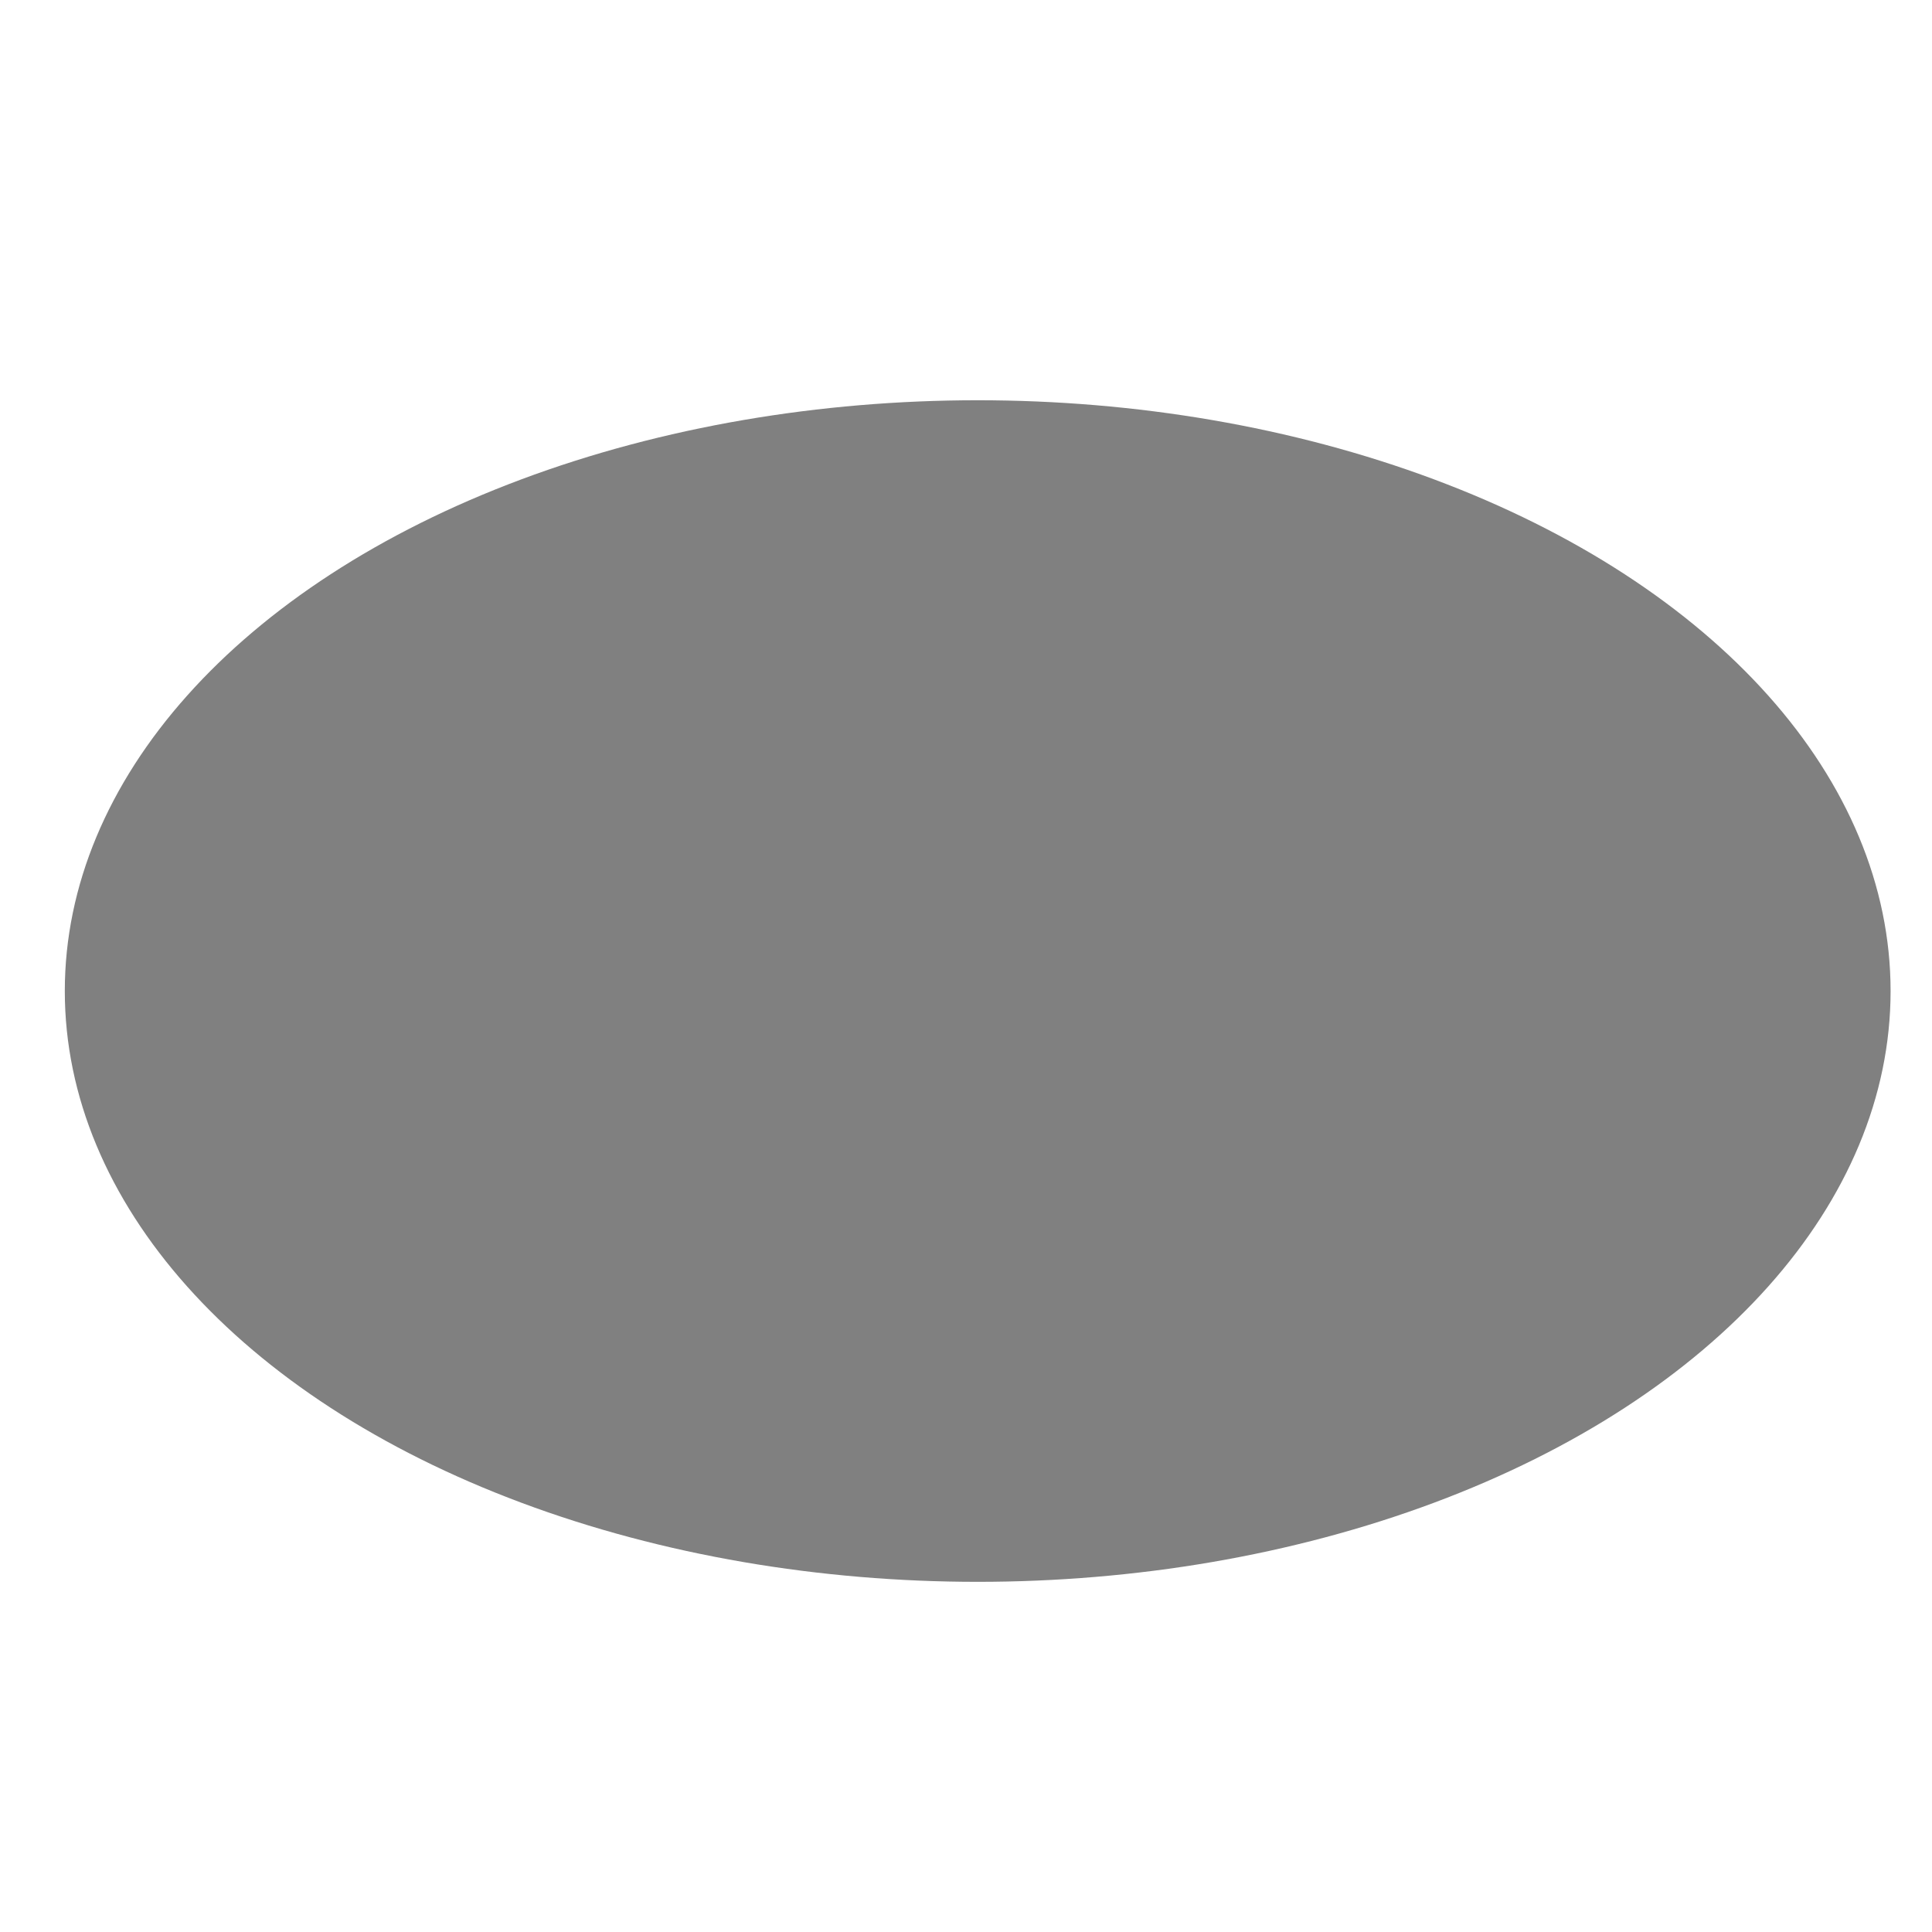 <?xml version="1.0" encoding="UTF-8" standalone="no"?>
<svg
   xmlns:dc="http://purl.org/dc/elements/1.1/"
   xmlns:cc="http://creativecommons.org/ns#"
   xmlns:rdf="http://www.w3.org/1999/02/22-rdf-syntax-ns#"
   xmlns:svg="http://www.w3.org/2000/svg"
   xmlns="http://www.w3.org/2000/svg"
   xmlns:sodipodi="http://sodipodi.sourceforge.net/DTD/sodipodi-0.dtd"
   xmlns:inkscape="http://www.inkscape.org/namespaces/inkscape"
   width="64"
   height="64"
   viewBox="0 0 16.933 16.933"
   version="1.1"
   id="svg841"
   inkscape:version="1.0.1 (3bc2e813f5, 2020-09-07)"
   sodipodi:docname="shadow_circle.svg">
  <defs
     id="defs835">
    <filter
       inkscape:collect="always"
       style="color-interpolation-filters:sRGB"
       id="filter5916"
       x="-1.1880306e-06"
       width="1"
       y="-1.212213e-06"
       height="1">
      <feGaussianBlur
         inkscape:collect="always"
         stdDeviation="8.1806613e-06"
         id="feGaussianBlur5918" />
    </filter>
  </defs>
  <sodipodi:namedview
     id="base"
     pagecolor="#ffffff"
     bordercolor="#666666"
     borderopacity="1.0"
     inkscape:pageopacity="0.0"
     inkscape:pageshadow="2"
     inkscape:zoom="7.9195959"
     inkscape:cx="18.826437"
     inkscape:cy="23.06302"
     inkscape:document-units="px"
     inkscape:current-layer="g5937"
     inkscape:document-rotation="0"
     showgrid="false"
     units="px"
     inkscape:window-width="1607"
     inkscape:window-height="1005"
     inkscape:window-x="98"
     inkscape:window-y="37"
     inkscape:window-maximized="0" />
  <g
     inkscape:label="Layer 1"
     inkscape:groupmode="layer"
     id="layer1"
     style="display:none;filter:url(#filter5916)">
    <g
       id="g1415"
       transform="matrix(6.776,0,0,6.776,-5.822,-13.049)"
       style="fill:#ff2a7f">
      <circle
         style="fill:#ff2a7f;stroke:none;stroke-width:1.133"
         id="path1406"
         cx="1.516"
         cy="2.777"
         r="0.614" />
      <circle
         style="fill:#ff2a7f;stroke:none;stroke-width:1.133"
         id="circle1408"
         cx="2.727"
         cy="2.785"
         r="0.614" />
      <path
         style="fill:#ff2a7f;fill-opacity:1;stroke:none;stroke-width:0.265px;stroke-linecap:butt;stroke-linejoin:miter;stroke-opacity:1"
         d="M 1.036,3.165 2.138,4.293 3.221,3.154 2.121,2.773 Z"
         id="path1410"
         sodipodi:nodetypes="ccccc" />
    </g>
    <circle
       style="fill:#ff5c9d;fill-opacity:1;stroke-width:1.638;stroke-linecap:round"
       id="path5888"
       cx="4.393"
       cy="5.763"
       r="3.124" />
    <circle
       style="fill:#ff5c9d;fill-opacity:1;stroke-width:1.638;stroke-linecap:round"
       id="circle5890"
       cx="4.393"
       cy="5.763"
       r="3.124" />
  </g>
  <g
     inkscape:label="Layer 1 copy"
     inkscape:groupmode="layer"
     id="g5937"
     style="filter:url(#filter5916)">
    <rect
       style="fill:#ffffff;stroke-width:1.323;stroke-linecap:round"
       id="rect9469"
       width="30.235"
       height="26.259"
       x="-6.715"
       y="-3.775" />
    <ellipse
       style="fill:#808080;stroke-width:1.929;stroke-linecap:round"
       id="path9467"
       cx="8.569"
       cy="8.686"
       rx="8.001"
       ry="5.178" />
  </g>
  <g
     inkscape:groupmode="layer"
     id="layer4"
     inkscape:label="Layer 2"
     style="display:none"
     sodipodi:insensitive="true">
    <path
       style="color:#000000;font-style:normal;font-variant:normal;font-weight:normal;font-stretch:normal;font-size:medium;line-height:normal;font-family:sans-serif;font-variant-ligatures:normal;font-variant-position:normal;font-variant-caps:normal;font-variant-numeric:normal;font-variant-alternates:normal;font-variant-east-asian:normal;font-feature-settings:normal;font-variation-settings:normal;text-indent:0;text-align:start;text-decoration:none;text-decoration-line:none;text-decoration-style:solid;text-decoration-color:#000000;letter-spacing:normal;word-spacing:normal;text-transform:none;writing-mode:lr-tb;direction:ltr;text-orientation:mixed;dominant-baseline:auto;baseline-shift:baseline;text-anchor:start;white-space:normal;shape-padding:0;shape-margin:0;inline-size:0;clip-rule:nonzero;display:inline;overflow:visible;visibility:visible;opacity:1;isolation:auto;mix-blend-mode:normal;color-interpolation:sRGB;color-interpolation-filters:linearRGB;solid-color:#000000;solid-opacity:1;vector-effect:none;fill:#ff2a7f;fill-opacity:1;fill-rule:nonzero;stroke:none;stroke-width:1.323;stroke-linecap:round;stroke-linejoin:miter;stroke-miterlimit:4;stroke-dasharray:none;stroke-dashoffset:0;stroke-opacity:1;filter:url(#filter5916);color-rendering:auto;image-rendering:auto;shape-rendering:auto;text-rendering:auto;enable-background:accumulate;stop-color:#000000;stop-opacity:1"
       d="m 4.877,10.363 c -0.027,-0.001 -0.053,9.1e-5 -0.08,0.002 -0.365,0.026 -0.64,0.342 -0.613,0.707 0,0 1.048,2.46 0.225,3.074 C 3.703,14.672 2.726,12.814 1.941,13.211 1.121,13.626 1.203,15.869 1.203,15.869 0.831,16.741 1.982,14.932 2.535,14.852 3.715,14.679 4.925,16.834 5.881,16.121 7.259,15.093 5.504,10.977 5.504,10.977 5.479,10.643 5.211,10.38 4.877,10.363 Z"
       id="path5910"
       sodipodi:nodetypes="ssssscssss" />
    <path
       style="color:#000000;font-style:normal;font-variant:normal;font-weight:normal;font-stretch:normal;font-size:medium;line-height:normal;font-family:sans-serif;font-variant-ligatures:normal;font-variant-position:normal;font-variant-caps:normal;font-variant-numeric:normal;font-variant-alternates:normal;font-variant-east-asian:normal;font-feature-settings:normal;font-variation-settings:normal;text-indent:0;text-align:start;text-decoration:none;text-decoration-line:none;text-decoration-style:solid;text-decoration-color:#000000;letter-spacing:normal;word-spacing:normal;text-transform:none;writing-mode:lr-tb;direction:ltr;text-orientation:mixed;dominant-baseline:auto;baseline-shift:baseline;text-anchor:start;white-space:normal;shape-padding:0;shape-margin:0;inline-size:0;clip-rule:nonzero;display:inline;overflow:visible;visibility:visible;opacity:1;isolation:auto;mix-blend-mode:normal;color-interpolation:sRGB;color-interpolation-filters:linearRGB;solid-color:#000000;solid-opacity:1;vector-effect:none;fill:#ff2a7f;fill-opacity:1;fill-rule:nonzero;stroke:none;stroke-width:1.323;stroke-linecap:round;stroke-linejoin:miter;stroke-miterlimit:4;stroke-dasharray:none;stroke-dashoffset:0;stroke-opacity:1;filter:url(#filter5916);color-rendering:auto;image-rendering:auto;shape-rendering:auto;text-rendering:auto;enable-background:accumulate;stop-color:#000000;stop-opacity:1"
       d="m 11.275,10.33 c -0.338,-0.008 -0.628,0.241 -0.672,0.576 -0.047,0.363 0.208,0.696 0.57,0.742 0,0 2.364,-0.425 2.941,0.377 0.657,0.913 -1.387,2.454 -0.656,3.309 0.544,0.636 2.51,-0.1 2.51,-0.1 0.94,0.11 -0.828,-0.482 -0.963,-0.9 -0.359,-1.113 1.365,-2.492 0.682,-3.441 -0.853,-1.185 -4.321,-0.554 -4.344,-0.557 -0.023,-0.003 -0.045,-0.005 -0.068,-0.006 z"
       id="path5906"
       sodipodi:nodetypes="ssssscssss" />
    <path
       style="color:#000000;font-style:normal;font-variant:normal;font-weight:normal;font-stretch:normal;font-size:medium;line-height:normal;font-family:sans-serif;font-variant-ligatures:normal;font-variant-position:normal;font-variant-caps:normal;font-variant-numeric:normal;font-variant-alternates:normal;font-variant-east-asian:normal;font-feature-settings:normal;font-variation-settings:normal;text-indent:0;text-align:start;text-decoration:none;text-decoration-line:none;text-decoration-style:solid;text-decoration-color:#000000;letter-spacing:normal;word-spacing:normal;text-transform:none;writing-mode:lr-tb;direction:ltr;text-orientation:mixed;dominant-baseline:auto;baseline-shift:baseline;text-anchor:start;white-space:normal;shape-padding:0;shape-margin:0;inline-size:0;clip-rule:nonzero;display:inline;overflow:visible;visibility:visible;opacity:1;isolation:auto;mix-blend-mode:normal;color-interpolation:sRGB;color-interpolation-filters:linearRGB;solid-color:#000000;solid-opacity:1;vector-effect:none;fill:#ff2a7f;fill-opacity:1;fill-rule:nonzero;stroke:none;stroke-width:1.323;stroke-linecap:round;stroke-linejoin:miter;stroke-miterlimit:4;stroke-dasharray:none;stroke-dashoffset:0;stroke-opacity:1;filter:url(#filter5916);color-rendering:auto;image-rendering:auto;shape-rendering:auto;text-rendering:auto;enable-background:accumulate;stop-color:#000000;stop-opacity:1"
       d="M 9.58,0.174 C 7.919,-0.339 6.228,1.201 4.494,1.322 3.34,1.403 1.035,1.035 1.035,1.035 0.101,0.879 3.2,2.544 4.459,2.688 6.045,2.868 7.604,1.161 9.129,1.631 c 0.956,0.295 2.047,2.195 2.047,2.195 0.25,0.267 0.669,0.281 0.936,0.031 0.266,-0.249 0.28,-0.667 0.031,-0.934 0,0 -1.365,-2.381 -2.562,-2.75 z"
       id="path5902"
       sodipodi:nodetypes="sscsscccs" />
    <path
       style="color:#000000;font-style:normal;font-variant:normal;font-weight:normal;font-stretch:normal;font-size:medium;line-height:normal;font-family:sans-serif;font-variant-ligatures:normal;font-variant-position:normal;font-variant-caps:normal;font-variant-numeric:normal;font-variant-alternates:normal;font-variant-east-asian:normal;font-feature-settings:normal;font-variation-settings:normal;text-indent:0;text-align:start;text-decoration:none;text-decoration-line:none;text-decoration-style:solid;text-decoration-color:#000000;letter-spacing:normal;word-spacing:normal;text-transform:none;writing-mode:lr-tb;direction:ltr;text-orientation:mixed;dominant-baseline:auto;baseline-shift:baseline;text-anchor:start;white-space:normal;shape-padding:0;shape-margin:0;inline-size:0;clip-rule:nonzero;display:inline;overflow:visible;visibility:visible;opacity:1;isolation:auto;mix-blend-mode:normal;color-interpolation:sRGB;color-interpolation-filters:linearRGB;solid-color:#000000;solid-opacity:1;vector-effect:none;fill:#ff5c9d;fill-opacity:1;fill-rule:nonzero;stroke:none;stroke-width:1.323;stroke-linecap:round;stroke-linejoin:miter;stroke-miterlimit:4;stroke-dasharray:none;stroke-dashoffset:0;stroke-opacity:1;filter:url(#filter5916);color-rendering:auto;image-rendering:auto;shape-rendering:auto;text-rendering:auto;enable-background:accumulate;stop-color:#000000;stop-opacity:1"
       d="M 11.385,4.914 C 9.587,5.04 10.508,9.401 8.719,9.619 7.6,9.755 6.609,7.389 6.395,7.162 6.143,6.897 5.724,6.885 5.459,7.137 5.194,7.388 5.182,7.807 5.434,8.072 5.648,8.299 7.277,12.037 8.988,11.828 10.832,11.604 9.991,7.62 11.734,6.98 c 0.577,-0.211 1.729,0.637 1.729,0.637 0.777,0.541 -0.945,-2.783 -2.079,-2.703 z"
       id="path5914"
       sodipodi:nodetypes="ssssssscs" />
  </g>
</svg>
